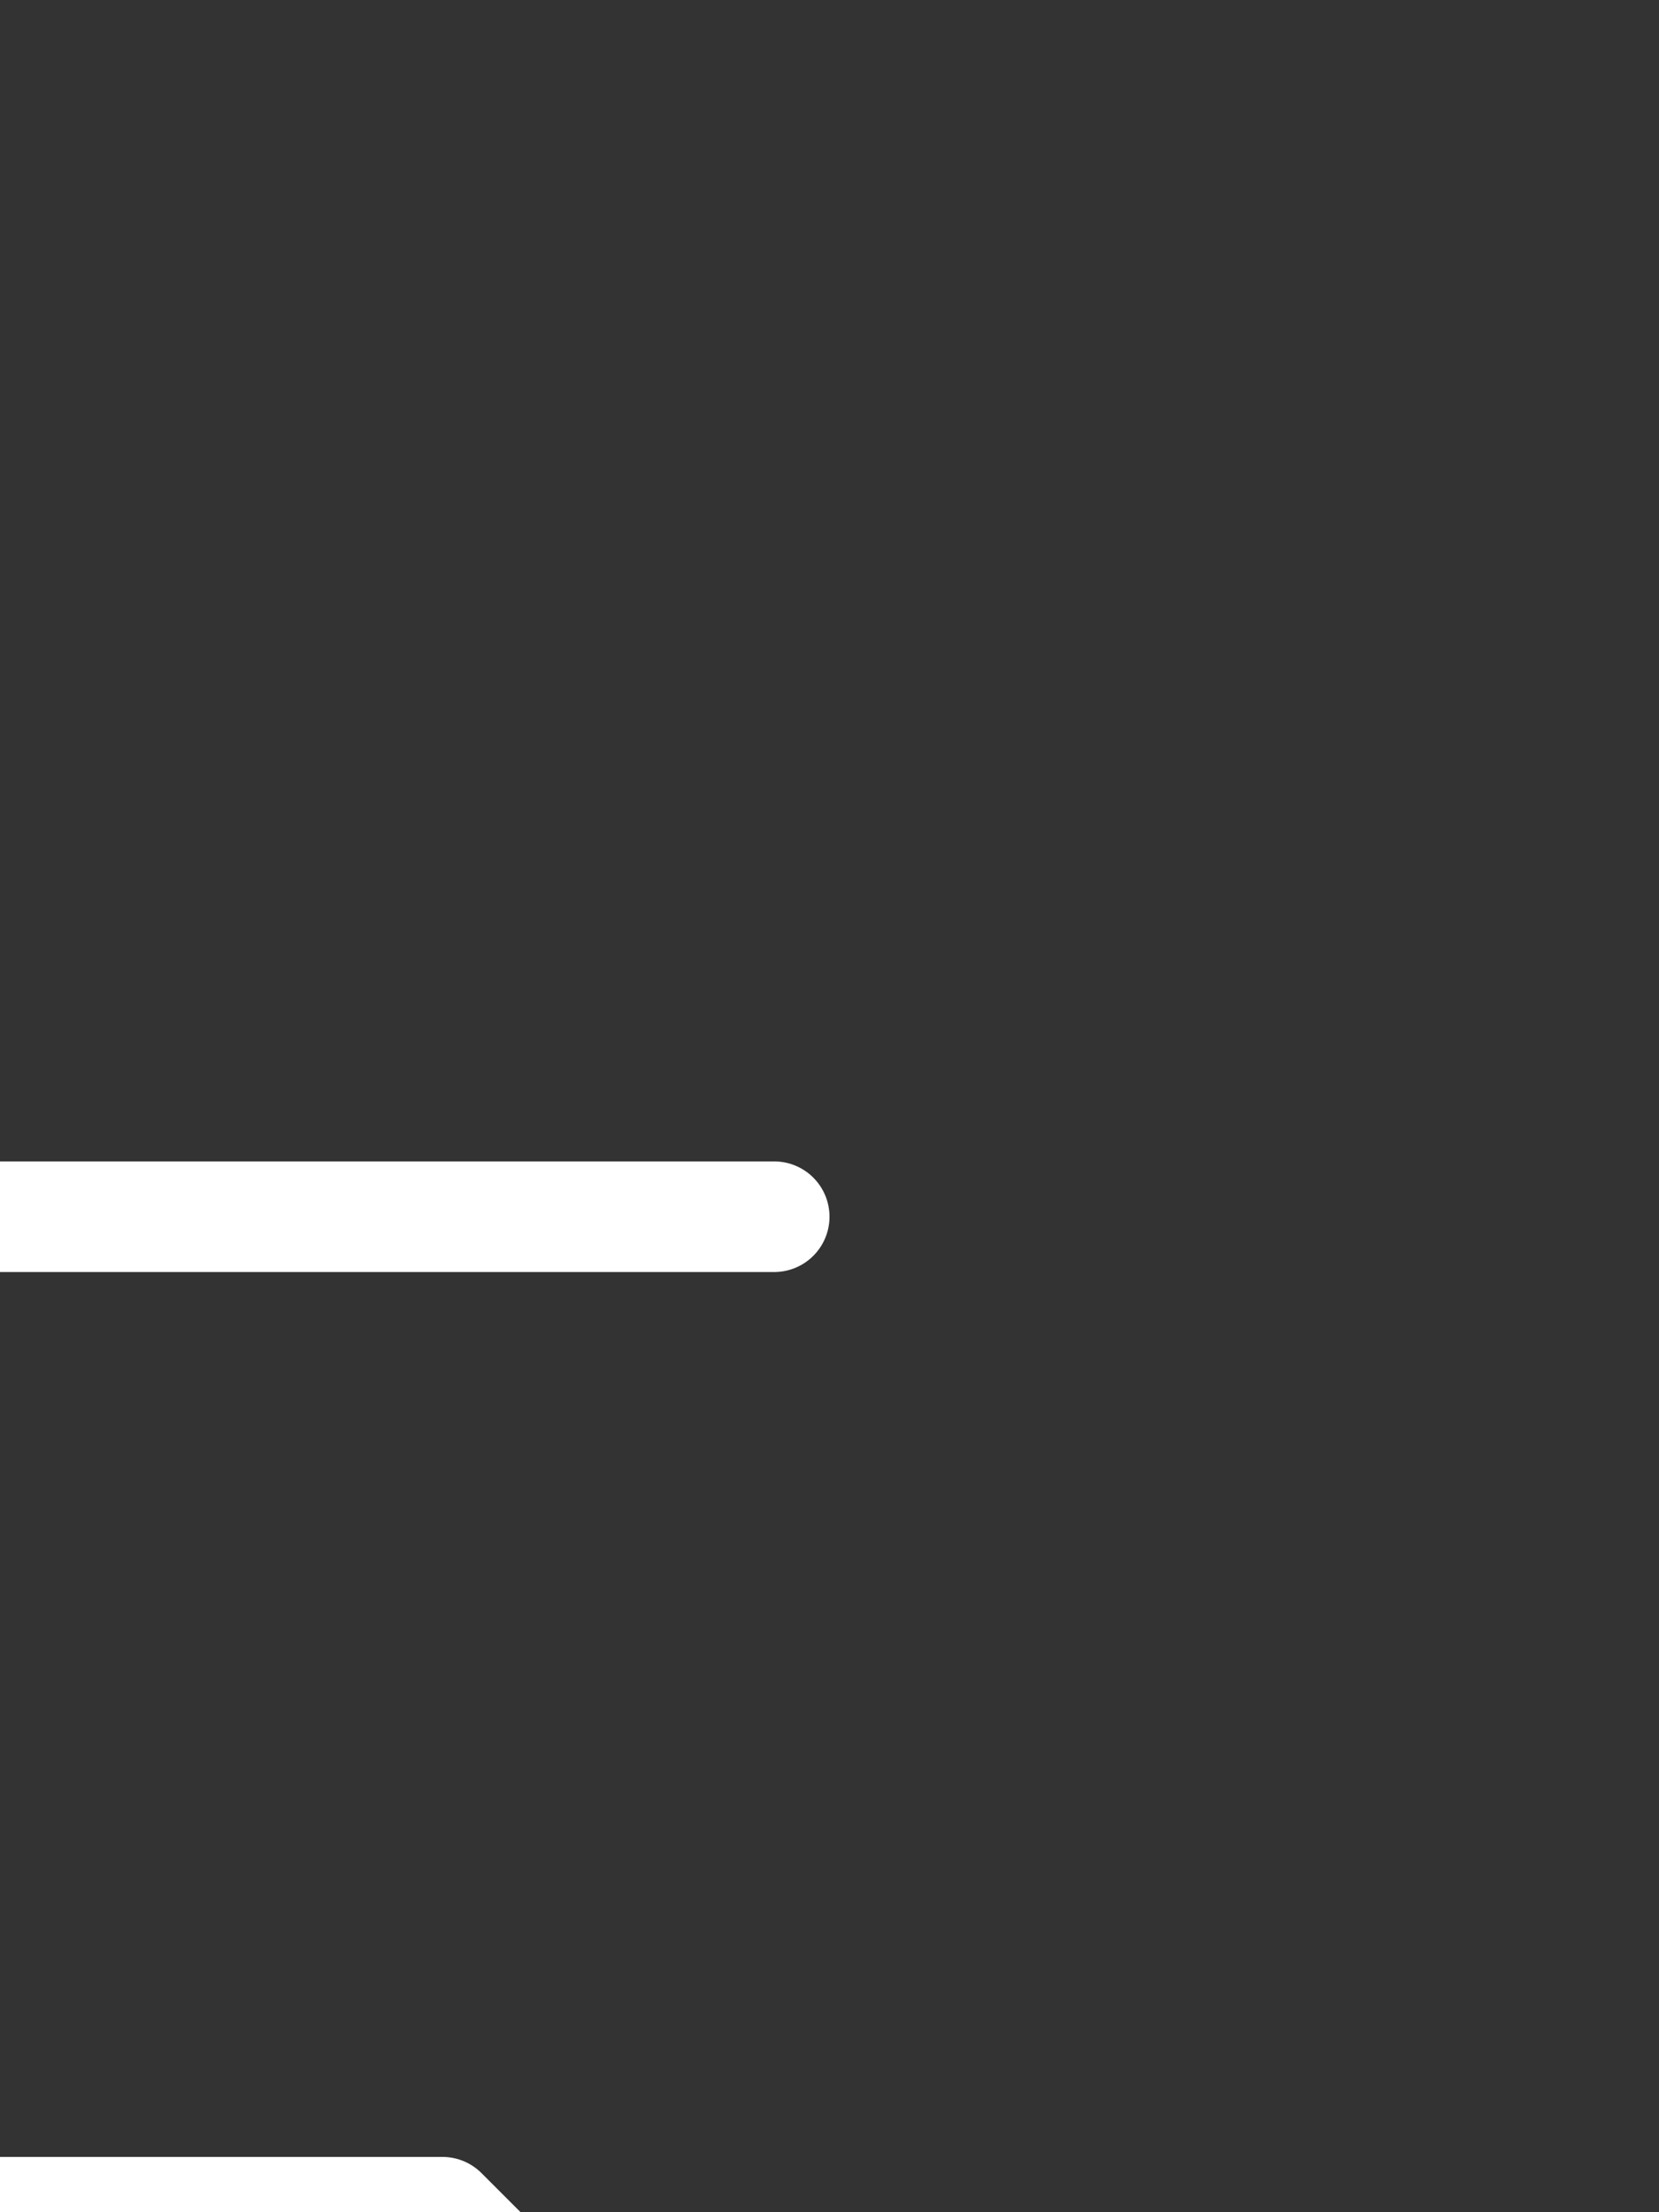 <?xml version="1.0" encoding="UTF-8" standalone="no"?>
<!-- Created with Inkscape (http://www.inkscape.org/) -->

<svg
   width="15"
   height="20"
   viewBox="0 0 15 20"
   version="1.1"
   id="svg8"
   inkscape:version="1.1.1 (3bf5ae0d25, 2021-09-20)"
   sodipodi:docname="basic.svg"
   xmlns:inkscape="http://www.inkscape.org/namespaces/inkscape"
   xmlns:sodipodi="http://sodipodi.sourceforge.net/DTD/sodipodi-0.dtd"
   xmlns="http://www.w3.org/2000/svg"
   xmlns:svg="http://www.w3.org/2000/svg"
   xmlns:rdf="http://www.w3.org/1999/02/22-rdf-syntax-ns#"
   xmlns:cc="http://creativecommons.org/ns#"
   xmlns:dc="http://purl.org/dc/elements/1.1/">
  <rect x="0" y="0" width="15" height="20" fill="#333333" stroke="none"/>
  <defs
     id="defs2" />
  <sodipodi:namedview
     id="base"
     pagecolor="#000000"
     bordercolor="#666666"
     borderopacity="1.0"
     inkscape:pageopacity="0.0"
     inkscape:pageshadow="0"
     inkscape:zoom="32"
     inkscape:cx="-5.484375"
     inkscape:cy="19.234375"
     inkscape:document-units="px"
     inkscape:current-layer="layer20"
     showgrid="true"
     inkscape:window-width="1920"
     inkscape:window-height="1387"
     inkscape:window-x="4472"
     inkscape:window-y="22"
     inkscape:window-maximized="1"
     fit-margin-top="0"
     fit-margin-left="0"
     fit-margin-right="0"
     fit-margin-bottom="0"
     units="px"
     showguides="true"
     inkscape:guide-bbox="true"
     inkscape:pagecheckerboard="0">
    <inkscape:grid
       type="xygrid"
       id="grid4518"
       originx="0"
       originy="0"
       units="px"
       color="#3f3fff"
       opacity="0.251"
       dotted="false"
       spacingx="1" />
    <sodipodi:guide
       position="8,0"
       orientation="1,0"
       id="guide4694"
       inkscape:locked="false" />
    <sodipodi:guide
       position="0,10"
       orientation="0,1"
       id="guide4696"
       inkscape:locked="false" />
    <sodipodi:guide
       position="0,-10"
       orientation="0,1"
       id="guide4698"
       inkscape:locked="false" />
    <sodipodi:guide
       position="-8,0"
       orientation="1,0"
       id="guide4700"
       inkscape:locked="false" />
    <sodipodi:guide
       position="0,0"
       orientation="1,0"
       id="guide4723"
       inkscape:locked="false" />
    <sodipodi:guide
       position="0,0"
       orientation="0,1"
       id="guide4725"
       inkscape:locked="false" />
    <sodipodi:guide
       position="4,-5"
       orientation="1,0"
       id="guide4809"
       inkscape:locked="false" />
    <sodipodi:guide
       position="-4,-5"
       orientation="1,0"
       id="guide4811"
       inkscape:locked="false" />
    <sodipodi:guide
       position="0,5"
       orientation="0,-1"
       id="guide13126" />
  </sodipodi:namedview>
  <g
     inkscape:groupmode="layer"
     id="layer28"
     inkscape:label="Uppercase"
     style="display:inline">
    <g
       inkscape:groupmode="layer"
       id="layer2"
       inkscape:label="A"
       style="display:none">
      <path
         style="fill:none;stroke:#ffffff;stroke-width:1;stroke-linecap:round;stroke-linejoin:round;stroke-miterlimit:4;stroke-dasharray:none;stroke-opacity:1"
         d="M 7,29 5,13 3,11 h -6 l -2,2 -2,16"
         id="path4520"
         sodipodi:nodetypes="cccccc" />
      <path
         style="fill:none;stroke:#ffffff;stroke-width:1;stroke-linecap:round;stroke-linejoin:round;stroke-miterlimit:4;stroke-dasharray:none;stroke-opacity:1"
         d="M -6,22 H 6"
         id="path4522"
         sodipodi:nodetypes="cc" />
    </g>
    <g
       inkscape:groupmode="layer"
       id="layer3"
       inkscape:label="B"
       style="display:none">
      <path
         style="fill:none;stroke:#ffffff;stroke-width:1;stroke-linecap:round;stroke-linejoin:round;stroke-miterlimit:4;stroke-dasharray:none;stroke-opacity:1"
         d="M -7,11 V 29 H 5 L 7,26 V 23 L 5,20 7,17 V 14 L 5,11 Z"
         id="path4524"
         sodipodi:nodetypes="cccccccccc" />
      <path
         style="fill:none;stroke:#ffffff;stroke-width:1;stroke-linecap:round;stroke-linejoin:round;stroke-miterlimit:4;stroke-dasharray:none;stroke-opacity:1"
         d="M -7,20 H 5"
         id="path4526"
         sodipodi:nodetypes="cc" />
    </g>
    <g
       inkscape:groupmode="layer"
       id="layer4"
       inkscape:label="C"
       style="display:none">
      <path
         style="fill:none;stroke:#ffffff;stroke-width:1;stroke-linecap:round;stroke-linejoin:round;stroke-miterlimit:4;stroke-dasharray:none;stroke-opacity:1"
         d="M 7,15 4,11 h -8 l -3,4 v 10 l 3,4 h 8 l 3,-4"
         id="path4528"
         sodipodi:nodetypes="cccccccc" />
    </g>
    <g
       inkscape:groupmode="layer"
       id="layer5"
       inkscape:label="D"
       style="display:none">
      <path
         style="fill:none;stroke:#ffffff;stroke-width:1;stroke-linecap:round;stroke-linejoin:round;stroke-miterlimit:4;stroke-dasharray:none;stroke-opacity:1"
         d="M -7,11 V 29 H 4 L 7,25 V 15 L 4,11 Z"
         id="path4530"
         sodipodi:nodetypes="ccccccc" />
    </g>
    <g
       inkscape:groupmode="layer"
       id="layer6"
       inkscape:label="E"
       style="display:none">
      <path
         style="display:inline;fill:none;stroke:#ffffff;stroke-width:1;stroke-linecap:round;stroke-linejoin:round;stroke-miterlimit:4;stroke-dasharray:none;stroke-opacity:1"
         d="M 7,11 H -7 V 29 H 7"
         id="path4532"
         sodipodi:nodetypes="cccc" />
      <path
         style="fill:none;stroke:#ffffff;stroke-width:1;stroke-linecap:round;stroke-linejoin:round;stroke-miterlimit:4;stroke-dasharray:none;stroke-opacity:1"
         d="M -7,20 H 0"
         id="path4534"
         sodipodi:nodetypes="cc" />
    </g>
    <g
       inkscape:groupmode="layer"
       id="layer7"
       inkscape:label="F"
       style="display:none">
      <path
         style="fill:none;stroke:#ffffff;stroke-width:1;stroke-linecap:round;stroke-linejoin:round;stroke-miterlimit:4;stroke-dasharray:none;stroke-opacity:1"
         d="m -7,29 v 0 -18 H 7"
         id="path4536" />
      <path
         style="fill:none;stroke:#ffffff;stroke-width:1;stroke-linecap:round;stroke-linejoin:round;stroke-miterlimit:4;stroke-dasharray:none;stroke-opacity:1"
         d="M -7,20 H 4.5e-6"
         id="path4538" />
    </g>
    <g
       inkscape:groupmode="layer"
       id="layer8"
       inkscape:label="G"
       style="display:none">
      <path
         style="fill:none;stroke:#ffffff;stroke-width:1;stroke-linecap:round;stroke-linejoin:round;stroke-miterlimit:4;stroke-dasharray:none;stroke-opacity:1"
         d="M 7,15 4,11 h -8 l -3,4 v 10 l 3,4 H 4 L 7,25 V 20 H 4.5e-6"
         id="path4540" />
    </g>
    <g
       inkscape:groupmode="layer"
       id="layer9"
       inkscape:label="H"
       style="display:none">
      <path
         style="fill:none;stroke:#ffffff;stroke-width:1;stroke-linecap:round;stroke-linejoin:round;stroke-miterlimit:4;stroke-dasharray:none;stroke-opacity:1"
         d="M -7,11 V 29"
         id="path4542" />
      <path
         style="fill:none;stroke:#ffffff;stroke-width:1;stroke-linecap:round;stroke-linejoin:round;stroke-miterlimit:4;stroke-dasharray:none;stroke-opacity:1"
         d="M -7,20 H 7"
         id="path4544" />
      <path
         style="fill:none;stroke:#ffffff;stroke-width:1;stroke-linecap:round;stroke-linejoin:round;stroke-miterlimit:4;stroke-dasharray:none;stroke-opacity:1"
         d="M 7,11 V 29"
         id="path4546" />
    </g>
    <g
       inkscape:groupmode="layer"
       id="layer10"
       inkscape:label="I"
       style="display:none">
      <path
         style="fill:none;stroke:#ffffff;stroke-width:1;stroke-linecap:round;stroke-linejoin:round;stroke-miterlimit:4;stroke-dasharray:none;stroke-opacity:1"
         d="m 4.5e-6,11 v 18"
         id="path4550" />
    </g>
    <g
       inkscape:groupmode="layer"
       id="layer11"
       inkscape:label="J"
       style="display:none">
      <path
         style="fill:none;stroke:#ffffff;stroke-width:1;stroke-linecap:round;stroke-linejoin:round;stroke-miterlimit:4;stroke-dasharray:none;stroke-opacity:1"
         d="M -7,29 H 4 l 3,-4 v -14"
         id="path4554" />
    </g>
    <g
       inkscape:groupmode="layer"
       id="layer12"
       inkscape:label="K"
       style="display:none">
      <path
         style="fill:none;stroke:#ffffff;stroke-width:1;stroke-linecap:round;stroke-linejoin:round;stroke-miterlimit:4;stroke-dasharray:none;stroke-opacity:1"
         d="M -6,11 V 29"
         id="path4556"
         sodipodi:nodetypes="cc" />
      <path
         style="fill:none;stroke:#ffffff;stroke-width:1;stroke-linecap:round;stroke-linejoin:round;stroke-miterlimit:4;stroke-dasharray:none;stroke-opacity:1"
         d="m -6,20 h 5"
         id="path4558"
         sodipodi:nodetypes="cc" />
      <path
         style="fill:none;stroke:#ffffff;stroke-width:1;stroke-linecap:round;stroke-linejoin:round;stroke-miterlimit:4;stroke-dasharray:none;stroke-opacity:1"
         d="M 6,29 -1,20 6,11"
         id="path4560"
         sodipodi:nodetypes="ccc" />
    </g>
    <g
       inkscape:groupmode="layer"
       id="layer13"
       inkscape:label="L"
       style="display:none">
      <path
         style="fill:none;stroke:#ffffff;stroke-width:1;stroke-linecap:round;stroke-linejoin:round;stroke-miterlimit:4;stroke-dasharray:none;stroke-opacity:1"
         d="m -7,11 v 18 H 7"
         id="path4562" />
    </g>
    <g
       inkscape:groupmode="layer"
       id="layer14"
       inkscape:label="M"
       style="display:none">
      <path
         style="fill:none;stroke:#ffffff;stroke-width:1;stroke-linecap:round;stroke-linejoin:round;stroke-miterlimit:4;stroke-dasharray:none;stroke-opacity:1"
         d="m -7,29 v -18 H -3 l 3,9 L 3,11 h 4 v 18"
         id="path4566" />
    </g>
    <g
       inkscape:groupmode="layer"
       id="layer15"
       inkscape:label="N"
       style="display:none">
      <path
         style="fill:none;stroke:#ffffff;stroke-width:1;stroke-linecap:round;stroke-linejoin:round;stroke-miterlimit:4;stroke-dasharray:none;stroke-opacity:1"
         d="m -7,29 v -18 H -3 l 6,18 h 4 v -18"
         id="path4572" />
    </g>
    <g
       inkscape:groupmode="layer"
       id="layer16"
       inkscape:label="O"
       style="display:none">
      <path
         style="fill:none;stroke:#ffffff;stroke-width:1;stroke-linecap:round;stroke-linejoin:round;stroke-miterlimit:4;stroke-dasharray:none;stroke-opacity:1"
         d="m -4,29 -3,-4 v -10 l 3,-4 H 4 l 3,4 v 10 l -3,4 z"
         id="path4574" />
    </g>
    <g
       inkscape:groupmode="layer"
       id="layer17"
       inkscape:label="P"
       style="display:none">
      <path
         style="fill:none;stroke:#ffffff;stroke-width:1;stroke-linecap:round;stroke-linejoin:round;stroke-miterlimit:4;stroke-dasharray:none;stroke-opacity:1"
         d="m -7,29 v -18 H 4 l 3,4 v 2 l -3,4 H -7"
         id="path4578" />
    </g>
    <g
       inkscape:groupmode="layer"
       id="layer18"
       inkscape:label="Q"
       style="display:none">
      <path
         style="fill:none;stroke:#ffffff;stroke-width:1;stroke-linecap:round;stroke-linejoin:round;stroke-miterlimit:4;stroke-dasharray:none;stroke-opacity:1"
         d="m -7,15 3,-4 H 4 l 3,4 v 10 l -3,4 h -8 l -3,-4 z"
         id="path4580" />
      <path
         style="fill:none;stroke:#ffffff;stroke-width:1;stroke-linecap:round;stroke-linejoin:round;stroke-miterlimit:4;stroke-dasharray:none;stroke-opacity:1"
         d="m 7,29 -3,-4"
         id="path4582" />
    </g>
    <g
       inkscape:groupmode="layer"
       id="layer19"
       inkscape:label="R"
       style="display:none">
      <path
         style="fill:none;stroke:#ffffff;stroke-width:1;stroke-linecap:round;stroke-linejoin:round;stroke-miterlimit:4;stroke-dasharray:none;stroke-opacity:1"
         d="m -7,29 v -18 H 4 l 3,4 v 2 l -3,4 H -7"
         id="path4586" />
      <path
         style="fill:none;stroke:#ffffff;stroke-width:1;stroke-linecap:round;stroke-linejoin:round;stroke-miterlimit:4;stroke-dasharray:none;stroke-opacity:1"
         d="m 4,21 3,8"
         id="path4588" />
    </g>
    <g
       inkscape:groupmode="layer"
       id="layer20"
       inkscape:label="S"
       style="display:inline">
      <path
         style="fill:none;stroke:#ffffff;stroke-width:1;stroke-linecap:round;stroke-linejoin:round;stroke-miterlimit:4;stroke-dasharray:none;stroke-opacity:1"
         d="M -7,29 H 4 L 7,26 V 23 L 4,20 H -4 L -7,17 v -3 l 3,-3 H 7"
         id="path4592"
         sodipodi:nodetypes="cccccccccc" />
    </g>
    <g
       inkscape:groupmode="layer"
       id="layer21"
       inkscape:label="T"
       style="display:none">
      <path
         style="fill:#ffffff;fill-opacity:1;stroke:#ffffff;stroke-width:1;stroke-linecap:round;stroke-linejoin:round;stroke-miterlimit:4;stroke-dasharray:none;stroke-opacity:1;paint-order:stroke markers fill"
         d="M -7,11 H 7"
         id="path4719" />
      <path
         style="fill:#ffffff;fill-opacity:1;stroke:#ffffff;stroke-width:1;stroke-linecap:round;stroke-linejoin:round;stroke-miterlimit:4;stroke-dasharray:none;stroke-opacity:1;paint-order:stroke markers fill"
         d="M 0,11 V 29"
         id="path4721" />
    </g>
    <g
       inkscape:groupmode="layer"
       id="layer22"
       inkscape:label="U"
       style="display:none">
      <path
         style="fill:none;stroke:#ffffff;stroke-width:1;stroke-linecap:round;stroke-linejoin:round;stroke-miterlimit:4;stroke-dasharray:none;stroke-opacity:1"
         d="m -7,11 v 14 l 3,4 H 4 l 3,-4 v -14"
         id="path4598" />
    </g>
    <g
       inkscape:groupmode="layer"
       id="layer23"
       inkscape:label="V"
       style="display:none">
      <path
         style="fill:none;stroke:#ffffff;stroke-width:1;stroke-linecap:round;stroke-linejoin:round;stroke-miterlimit:4;stroke-dasharray:none;stroke-opacity:1"
         d="M -7,11 4.5e-6,29 7,11"
         id="path4600" />
    </g>
    <g
       inkscape:groupmode="layer"
       id="layer24"
       inkscape:label="W"
       style="display:none">
      <path
         style="fill:none;stroke:#ffffff;stroke-width:1;stroke-linecap:round;stroke-linejoin:round;stroke-miterlimit:4;stroke-dasharray:none;stroke-opacity:1"
         d="m -7,11 2,18 H -3 l 2,-9 H 1 l 2,9 h 2 l 2,-18"
         id="path4602" />
    </g>
    <g
       inkscape:groupmode="layer"
       id="layer25"
       inkscape:label="X"
       style="display:none">
      <path
         style="fill:none;stroke:#ffffff;stroke-width:1;stroke-linecap:round;stroke-linejoin:round;stroke-miterlimit:4;stroke-dasharray:none;stroke-opacity:1"
         d="M -7,11 7,29"
         id="path4604" />
      <path
         style="fill:none;stroke:#ffffff;stroke-width:1;stroke-linecap:round;stroke-linejoin:round;stroke-miterlimit:4;stroke-dasharray:none;stroke-opacity:1"
         d="M -7,29 7,11"
         id="path4606" />
    </g>
    <g
       inkscape:groupmode="layer"
       id="layer26"
       inkscape:label="Y"
       style="display:none">
      <path
         style="fill:none;stroke:#ffffff;stroke-width:1;stroke-linecap:round;stroke-linejoin:round;stroke-miterlimit:4;stroke-dasharray:none;stroke-opacity:1"
         d="m -7,11 7,9 7,-9"
         id="path4608"
         sodipodi:nodetypes="ccc" />
      <path
         style="fill:none;stroke:#ffffff;stroke-width:1;stroke-linecap:round;stroke-linejoin:round;stroke-miterlimit:4;stroke-dasharray:none;stroke-opacity:1"
         d="m 0,20 v 9"
         id="path4610"
         sodipodi:nodetypes="cc" />
    </g>
    <g
       inkscape:groupmode="layer"
       id="layer27"
       inkscape:label="Z"
       style="display:none">
      <path
         style="fill:none;stroke:#ffffff;stroke-width:1;stroke-linecap:round;stroke-linejoin:round;stroke-miterlimit:4;stroke-dasharray:none;stroke-opacity:1"
         d="M -7,11 H 7 l -14,18 H 7"
         id="path4612" />
    </g>
  </g>
  <g
     inkscape:groupmode="layer"
     id="layer29"
     inkscape:label="Lowercase"
     style="display:inline">
    <g
       inkscape:groupmode="layer"
       id="layer30"
       inkscape:label="a"
       style="display:none">
      <path
         style="fill:none;fill-opacity:1;stroke:#ffffff;stroke-width:1;stroke-linecap:round;stroke-linejoin:round;stroke-miterlimit:4;stroke-dasharray:none;stroke-opacity:1;paint-order:stroke markers fill"
         d="m -4,17 1,-2 h 6 l 1,2 v 10 l -1,2 h -6 l -1,-2 v -4 l 1,-2 h 7"
         id="path4815"
         sodipodi:nodetypes="ccccccccccc" />
      <path
         style="fill:none;fill-opacity:1;stroke:#ffffff;stroke-width:1;stroke-linecap:round;stroke-linejoin:round;stroke-miterlimit:4;stroke-dasharray:none;stroke-opacity:1;paint-order:stroke markers fill"
         d="m 4,27 1,2"
         id="path12160"
         sodipodi:nodetypes="cc" />
    </g>
    <g
       inkscape:label="b"
       id="g4819"
       inkscape:groupmode="layer"
       style="display:none">
      <path
         style="fill:none;fill-opacity:1;stroke:#ffffff;stroke-width:1;stroke-linecap:round;stroke-linejoin:round;stroke-miterlimit:4;stroke-dasharray:none;stroke-opacity:1;paint-order:stroke markers fill"
         d="M -4,13 V 29 H 3 L 4,27 V 23 L 3,21 h -7"
         id="path4823"
         sodipodi:nodetypes="ccccccc" />
    </g>
    <g
       style="display:none"
       inkscape:groupmode="layer"
       id="g4827"
       inkscape:label="c">
      <path
         style="fill:none;fill-opacity:1;stroke:#ffffff;stroke-width:1;stroke-linecap:round;stroke-linejoin:round;stroke-miterlimit:4;stroke-dasharray:none;stroke-opacity:1;paint-order:stroke markers fill"
         d="m 3,21 h -6 l -1,2 v 4 l 1,2 h 6"
         id="path4829"
         sodipodi:nodetypes="cccccc" />
    </g>
    <g
       inkscape:label="d"
       id="g4833"
       inkscape:groupmode="layer"
       style="display:none">
      <path
         style="fill:none;fill-opacity:1;stroke:#ffffff;stroke-width:1;stroke-linecap:round;stroke-linejoin:round;stroke-miterlimit:4;stroke-dasharray:none;stroke-opacity:1;paint-order:stroke markers fill"
         d="m 4,13 v 16 h -7 l -1,-2 v -4 l 1,-2 h 7"
         id="path4835"
         sodipodi:nodetypes="ccccccc" />
    </g>
    <g
       style="display:none"
       inkscape:groupmode="layer"
       id="g4839"
       inkscape:label="e">
      <path
         style="fill:none;fill-opacity:1;stroke:#ffffff;stroke-width:1;stroke-linecap:round;stroke-linejoin:round;stroke-miterlimit:4;stroke-dasharray:none;stroke-opacity:1;paint-order:stroke markers fill"
         d="M 3,29 H -2 L -4,27 V 17 l 1,-2 h 6 l 1,2 v 2 l -1,2 h -7"
         id="path4841"
         sodipodi:nodetypes="cccccccccc" />
    </g>
    <g
       inkscape:label="f"
       id="g4845"
       inkscape:groupmode="layer"
       style="display:none">
      <path
         style="fill:none;fill-opacity:1;stroke:#ffffff;stroke-width:1;stroke-linecap:round;stroke-linejoin:round;stroke-miterlimit:4;stroke-dasharray:none;stroke-opacity:1;paint-order:stroke markers fill"
         d="M -3,29 V 17 l 1,-2 h 5"
         id="path4847"
         sodipodi:nodetypes="cccc" />
      <path
         style="fill:none;fill-opacity:1;stroke:#ffffff;stroke-width:1;stroke-linecap:round;stroke-linejoin:round;stroke-miterlimit:4;stroke-dasharray:none;stroke-opacity:1;paint-order:stroke markers fill"
         d="M -3,21 H 1"
         id="path4849"
         sodipodi:nodetypes="cc" />
    </g>
    <g
       style="display:none"
       inkscape:groupmode="layer"
       id="g4855"
       inkscape:label="g">
      <path
         style="fill:none;fill-opacity:1;stroke:#ffffff;stroke-width:1;stroke-linecap:round;stroke-linejoin:round;stroke-miterlimit:4;stroke-dasharray:none;stroke-opacity:1;paint-order:stroke markers fill"
         d="M -3,29 H 3 L 4,27 V 17 L 3,15 h -6 l -1,2 v 2 l 1,2 h 7"
         id="path4859"
         sodipodi:nodetypes="cccccccccc" />
    </g>
    <g
       inkscape:label="h"
       id="g4865"
       inkscape:groupmode="layer"
       style="display:none">
      <path
         style="fill:none;fill-opacity:1;stroke:#ffffff;stroke-width:1;stroke-linecap:round;stroke-linejoin:round;stroke-miterlimit:4;stroke-dasharray:none;stroke-opacity:1;paint-order:stroke markers fill"
         d="M -4,11 V 29"
         id="path4867"
         sodipodi:nodetypes="cc" />
      <path
         style="fill:none;fill-opacity:1;stroke:#ffffff;stroke-width:1;stroke-linecap:round;stroke-linejoin:round;stroke-miterlimit:4;stroke-dasharray:none;stroke-opacity:1;paint-order:stroke markers fill"
         d="m -4,21 h 7 l 1,2 v 6"
         id="path4869"
         sodipodi:nodetypes="cccc" />
    </g>
    <g
       style="display:none"
       inkscape:groupmode="layer"
       id="g4875"
       inkscape:label="i">
      <path
         id="path4871"
         d="M 0,13 V 29"
         style="fill:none;fill-opacity:1;stroke:#ffffff;stroke-width:1;stroke-linecap:round;stroke-linejoin:round;stroke-miterlimit:4;stroke-dasharray:none;stroke-opacity:1;paint-order:stroke markers fill"
         sodipodi:nodetypes="cc" />
      <path
         style="fill:none;fill-opacity:1;stroke:#ffffff;stroke-width:1;stroke-linecap:round;stroke-linejoin:round;stroke-miterlimit:4;stroke-dasharray:none;stroke-opacity:1;paint-order:stroke markers fill"
         d="m 0,10 v 0"
         id="path23232"
         sodipodi:nodetypes="cc" />
    </g>
    <g
       inkscape:label="j"
       id="g4879"
       inkscape:groupmode="layer"
       style="display:none">
      <path
         style="fill:none;fill-opacity:1;stroke:#ffffff;stroke-width:1;stroke-linecap:round;stroke-linejoin:round;stroke-miterlimit:4;stroke-dasharray:none;stroke-opacity:1;paint-order:stroke markers fill"
         d="M 4,13 V 27 L 3,29 H -3"
         id="path4881"
         sodipodi:nodetypes="cccc" />
      <path
         style="fill:none;fill-opacity:1;stroke:#ffffff;stroke-width:1;stroke-linecap:round;stroke-linejoin:round;stroke-miterlimit:4;stroke-dasharray:none;stroke-opacity:1;paint-order:stroke markers fill"
         d="m 4,10 v 0"
         id="path23779"
         sodipodi:nodetypes="cc" />
    </g>
    <g
       style="display:none"
       inkscape:groupmode="layer"
       id="g4885"
       inkscape:label="k">
      <path
         style="fill:none;fill-opacity:1;stroke:#ffffff;stroke-width:1;stroke-linecap:round;stroke-linejoin:round;stroke-miterlimit:4;stroke-dasharray:none;stroke-opacity:1;paint-order:stroke markers fill"
         d="M -4,11 V 29"
         id="path4887"
         sodipodi:nodetypes="cc" />
      <path
         style="fill:none;fill-opacity:1;stroke:#ffffff;stroke-width:1;stroke-linecap:round;stroke-linejoin:round;stroke-miterlimit:4;stroke-dasharray:none;stroke-opacity:1;paint-order:stroke markers fill"
         d="m -4,21 h 3"
         id="path4891"
         sodipodi:nodetypes="cc" />
      <path
         style="fill:none;fill-opacity:1;stroke:#ffffff;stroke-width:1;stroke-linecap:round;stroke-linejoin:round;stroke-miterlimit:4;stroke-dasharray:none;stroke-opacity:1;paint-order:stroke markers fill"
         d="m 4,14 -5,7 5,8"
         id="path4893"
         sodipodi:nodetypes="ccc" />
    </g>
    <g
       inkscape:label="l"
       id="g4909"
       inkscape:groupmode="layer"
       style="display:none">
      <path
         style="fill:none;fill-opacity:1;stroke:#ffffff;stroke-width:1;stroke-linecap:round;stroke-linejoin:round;stroke-miterlimit:4;stroke-dasharray:none;stroke-opacity:1;paint-order:stroke markers fill"
         d="m -4,13 v 14 l 1,2 h 6"
         id="path4911"
         sodipodi:nodetypes="cccc" />
    </g>
    <g
       style="display:none"
       inkscape:groupmode="layer"
       id="g4915"
       inkscape:label="m">
      <path
         style="fill:none;fill-opacity:1;stroke:#ffffff;stroke-width:1;stroke-linecap:round;stroke-linejoin:round;stroke-miterlimit:4;stroke-dasharray:none;stroke-opacity:1;paint-order:stroke markers fill"
         d="m -4,29 v -6 l 1,-2 h 2 l 1,2 1,-2 h 2 l 1,2 v 6"
         id="path4919"
         sodipodi:nodetypes="ccccccccc" />
    </g>
    <g
       inkscape:label="n"
       id="g4923"
       inkscape:groupmode="layer"
       style="display:none">
      <path
         id="path4921"
         d="m -4,29 v -6 l 1,-2 h 6 l 1,2 v 6"
         style="fill:none;fill-opacity:1;stroke:#ffffff;stroke-width:1;stroke-linecap:round;stroke-linejoin:round;stroke-miterlimit:4;stroke-dasharray:none;stroke-opacity:1;paint-order:stroke markers fill"
         sodipodi:nodetypes="cccccc" />
    </g>
    <g
       style="display:none"
       inkscape:groupmode="layer"
       id="g4927"
       inkscape:label="o">
      <path
         style="fill:none;fill-opacity:1;stroke:#ffffff;stroke-width:1;stroke-linecap:round;stroke-linejoin:round;stroke-miterlimit:4;stroke-dasharray:none;stroke-opacity:1;paint-order:stroke markers fill"
         d="m -3,29 -1,-2 v -4 l 1,-2 h 6 l 1,2 v 4 l -1,2 z"
         id="path4929"
         sodipodi:nodetypes="ccccccccc" />
    </g>
    <g
       inkscape:label="p"
       id="g4933"
       inkscape:groupmode="layer"
       style="display:none">
      <path
         style="fill:none;fill-opacity:1;stroke:#ffffff;stroke-width:1;stroke-linecap:round;stroke-linejoin:round;stroke-miterlimit:4;stroke-dasharray:none;stroke-opacity:1;paint-order:stroke markers fill"
         d="M -4,29 V 15 h 7 l 1,2 v 2 l -1,2 h -7"
         id="path4935"
         sodipodi:nodetypes="ccccccc" />
    </g>
    <g
       style="display:none"
       inkscape:groupmode="layer"
       id="g4939"
       inkscape:label="q">
      <path
         style="fill:none;fill-opacity:1;stroke:#ffffff;stroke-width:1;stroke-linecap:round;stroke-linejoin:round;stroke-miterlimit:4;stroke-dasharray:none;stroke-opacity:1;paint-order:stroke markers fill"
         d="m 4,29 v 0 -14 h -7 l -1,2 v 2 l 1,2 h 7"
         id="path4941"
         sodipodi:nodetypes="cccccccc" />
    </g>
    <g
       inkscape:label="r"
       id="g4945"
       inkscape:groupmode="layer"
       style="display:none">
      <path
         style="fill:none;fill-opacity:1;stroke:#ffffff;stroke-width:1;stroke-linecap:round;stroke-linejoin:round;stroke-miterlimit:4;stroke-dasharray:none;stroke-opacity:1;paint-order:stroke markers fill"
         d="M -4,29 V 17 l 1,-2 h 6"
         id="path4947"
         sodipodi:nodetypes="cccc" />
    </g>
    <g
       style="display:none"
       inkscape:groupmode="layer"
       id="g4951"
       inkscape:label="s">
      <path
         style="fill:none;fill-opacity:1;stroke:#ffffff;stroke-width:1;stroke-linecap:round;stroke-linejoin:round;stroke-miterlimit:4;stroke-dasharray:none;stroke-opacity:1;paint-order:stroke markers fill"
         d="m 4,17 h -7 l -1,2 v 2 l 1,2 h 6 l 1,2 v 2 l -1,2 h -7"
         id="path4953"
         sodipodi:nodetypes="cccccccccc" />
    </g>
    <g
       inkscape:label="t"
       id="g4957"
       inkscape:groupmode="layer"
       style="display:none">
      <path
         style="fill:none;fill-opacity:1;stroke:#ffffff;stroke-width:1;stroke-linecap:round;stroke-linejoin:round;stroke-miterlimit:4;stroke-dasharray:none;stroke-opacity:1;paint-order:stroke markers fill"
         d="m -4,15 v 12 l 1,2 h 6"
         id="path4959"
         sodipodi:nodetypes="cccc" />
      <path
         style="fill:none;fill-opacity:1;stroke:#ffffff;stroke-width:1;stroke-linecap:round;stroke-linejoin:round;stroke-miterlimit:4;stroke-dasharray:none;stroke-opacity:1;paint-order:stroke markers fill"
         d="M -4,21 H 2"
         id="path4961"
         sodipodi:nodetypes="cc" />
    </g>
    <g
       style="display:none"
       inkscape:groupmode="layer"
       id="g4967"
       inkscape:label="u">
      <path
         style="fill:none;fill-opacity:1;stroke:#ffffff;stroke-width:1;stroke-linecap:round;stroke-linejoin:round;stroke-miterlimit:4;stroke-dasharray:none;stroke-opacity:1;paint-order:stroke markers fill"
         d="m -4,15 v 12 l 1,2 H 3 L 4,27 V 15"
         id="path4969"
         sodipodi:nodetypes="cccccc" />
    </g>
    <g
       inkscape:label="v"
       id="g4973"
       inkscape:groupmode="layer"
       style="display:none">
      <path
         style="fill:none;fill-opacity:1;stroke:#ffffff;stroke-width:1;stroke-linecap:round;stroke-linejoin:round;stroke-miterlimit:4;stroke-dasharray:none;stroke-opacity:1;paint-order:stroke markers fill"
         d="M -4,15 0,29 4,15"
         id="path4975"
         sodipodi:nodetypes="ccc" />
    </g>
    <g
       style="display:none"
       inkscape:groupmode="layer"
       id="g4979"
       inkscape:label="w">
      <path
         style="fill:none;fill-opacity:1;stroke:#ffffff;stroke-width:1;stroke-linecap:round;stroke-linejoin:round;stroke-miterlimit:4;stroke-dasharray:none;stroke-opacity:1;paint-order:stroke markers fill"
         d="m -4,15 2,14 2,-8 2,8 2,-14"
         id="path4981"
         sodipodi:nodetypes="ccccc" />
    </g>
    <g
       inkscape:label="x"
       id="g4985"
       inkscape:groupmode="layer"
       style="display:none">
      <path
         style="fill:none;fill-opacity:1;stroke:#ffffff;stroke-width:1;stroke-linecap:round;stroke-linejoin:round;stroke-miterlimit:4;stroke-dasharray:none;stroke-opacity:1;paint-order:stroke markers fill"
         d="M -4,15 4,29"
         id="path4987"
         sodipodi:nodetypes="cc" />
      <path
         style="fill:none;fill-opacity:1;stroke:#ffffff;stroke-width:1;stroke-linecap:round;stroke-linejoin:round;stroke-miterlimit:4;stroke-dasharray:none;stroke-opacity:1;paint-order:stroke markers fill"
         d="M 4,15 -4,29"
         id="path4989"
         sodipodi:nodetypes="cc" />
    </g>
    <g
       style="display:none"
       inkscape:groupmode="layer"
       id="g4995"
       inkscape:label="y">
      <path
         style="fill:none;fill-opacity:1;stroke:#ffffff;stroke-width:1;stroke-linecap:round;stroke-linejoin:round;stroke-miterlimit:4;stroke-dasharray:none;stroke-opacity:1;paint-order:stroke markers fill"
         d="M 4,15 2,29 h -4"
         id="path4997"
         sodipodi:nodetypes="ccc" />
      <path
         style="fill:none;fill-opacity:1;stroke:#ffffff;stroke-width:1;stroke-linecap:round;stroke-linejoin:round;stroke-miterlimit:4;stroke-dasharray:none;stroke-opacity:1;paint-order:stroke markers fill"
         d="M 3,21 H -3 L -4,15"
         id="path4999"
         sodipodi:nodetypes="ccc" />
    </g>
    <g
       inkscape:label="z"
       id="g5005"
       inkscape:groupmode="layer"
       style="display:none">
      <path
         style="fill:none;fill-opacity:1;stroke:#ffffff;stroke-width:1;stroke-linecap:round;stroke-linejoin:round;stroke-miterlimit:4;stroke-dasharray:none;stroke-opacity:1;paint-order:stroke markers fill"
         d="m -4,15 c 2,0 8.108,0 8,0 l -8,14 h 8"
         id="path5007"
         sodipodi:nodetypes="cccc" />
    </g>
  </g>
  <g
     inkscape:groupmode="layer"
     id="layer31"
     inkscape:label="Symbols"
     style="display:none">
    <g
       inkscape:groupmode="layer"
       id="layer32"
       inkscape:label="."
       style="display:none">
      <path
         style="fill:none;fill-opacity:1;stroke:#ffffff;stroke-width:1;stroke-linecap:round;stroke-linejoin:round;stroke-miterlimit:4;stroke-dasharray:none;stroke-opacity:1;paint-order:stroke markers fill"
         d="m 0,29 v 0"
         id="path5013" />
    </g>
    <g
       inkscape:groupmode="layer"
       id="layer33"
       inkscape:label="?"
       style="display:none">
      <path
         style="fill:none;fill-opacity:1;stroke:#ffffff;stroke-width:1;stroke-linecap:round;stroke-linejoin:round;stroke-miterlimit:4;stroke-dasharray:none;stroke-opacity:1;paint-order:stroke markers fill"
         d="m 0,29 v 0"
         id="path5016" />
      <path
         style="fill:none;fill-opacity:1;stroke:#ffffff;stroke-width:1;stroke-linecap:round;stroke-linejoin:round;stroke-miterlimit:4;stroke-dasharray:none;stroke-opacity:1;paint-order:stroke markers fill"
         d="M 0,26 V 21 L 4,19 6,16 V 14 L 4,11 h -8 l -2,3 v 2 l 2,3"
         id="path5018"
         sodipodi:nodetypes="cccccccccc" />
    </g>
    <g
       inkscape:groupmode="layer"
       id="layer34"
       inkscape:label="!"
       style="display:none">
      <path
         style="fill:none;fill-opacity:1;stroke:#ffffff;stroke-width:1;stroke-linecap:round;stroke-linejoin:round;stroke-miterlimit:4;stroke-dasharray:none;stroke-opacity:1;paint-order:stroke markers fill"
         d="m 0,29 v 0"
         id="path5021" />
      <path
         style="fill:none;fill-opacity:1;stroke:#ffffff;stroke-width:1;stroke-linecap:round;stroke-linejoin:round;stroke-miterlimit:4;stroke-dasharray:none;stroke-opacity:1;paint-order:stroke markers fill"
         d="M 0,26 V 11"
         id="path5023"
         sodipodi:nodetypes="cc" />
    </g>
  </g>
</svg>
